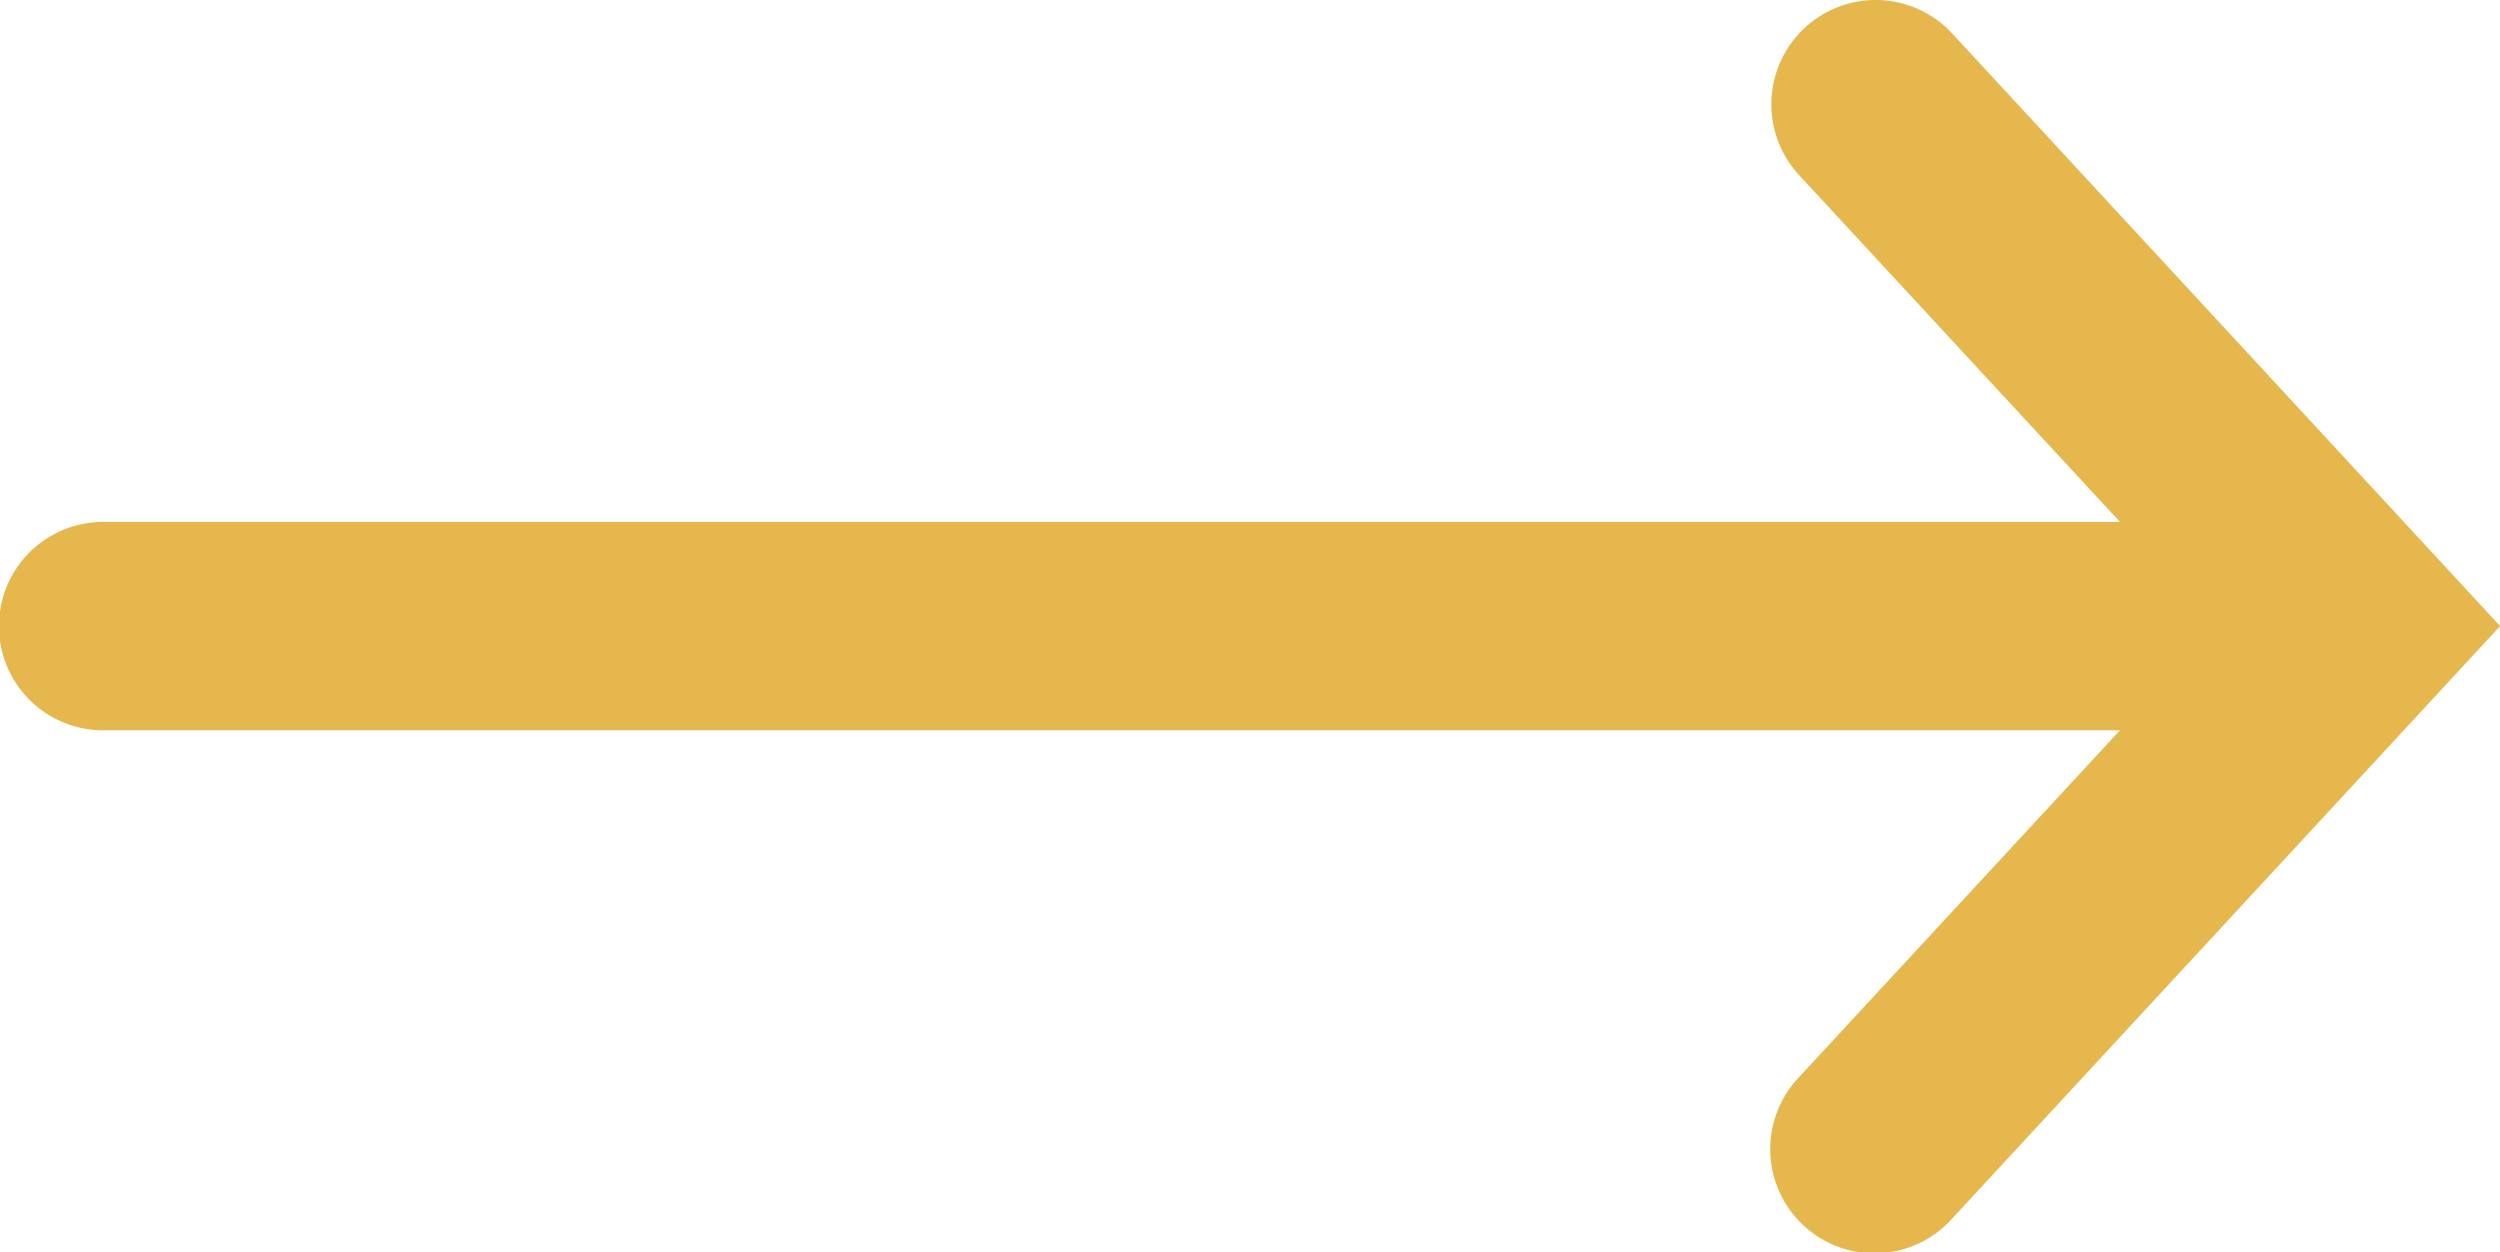 <svg xmlns="http://www.w3.org/2000/svg" width="39.927" height="20" viewBox="0 0 39.927 20">
  <path id="icons8-right_arrow" d="M30.988,12.98a1.666,1.666,0,0,0-1.27,2.811l5.111,5.524H2.659a1.664,1.664,0,1,0,0,3.327h32.17l-5.111,5.524a1.665,1.665,0,1,0,2.443,2.261L40.9,22.978l-8.737-9.449A1.668,1.668,0,0,0,30.988,12.98Z" transform="translate(-0.971 -12.979)" fill="#e6b74d"/>
</svg>
